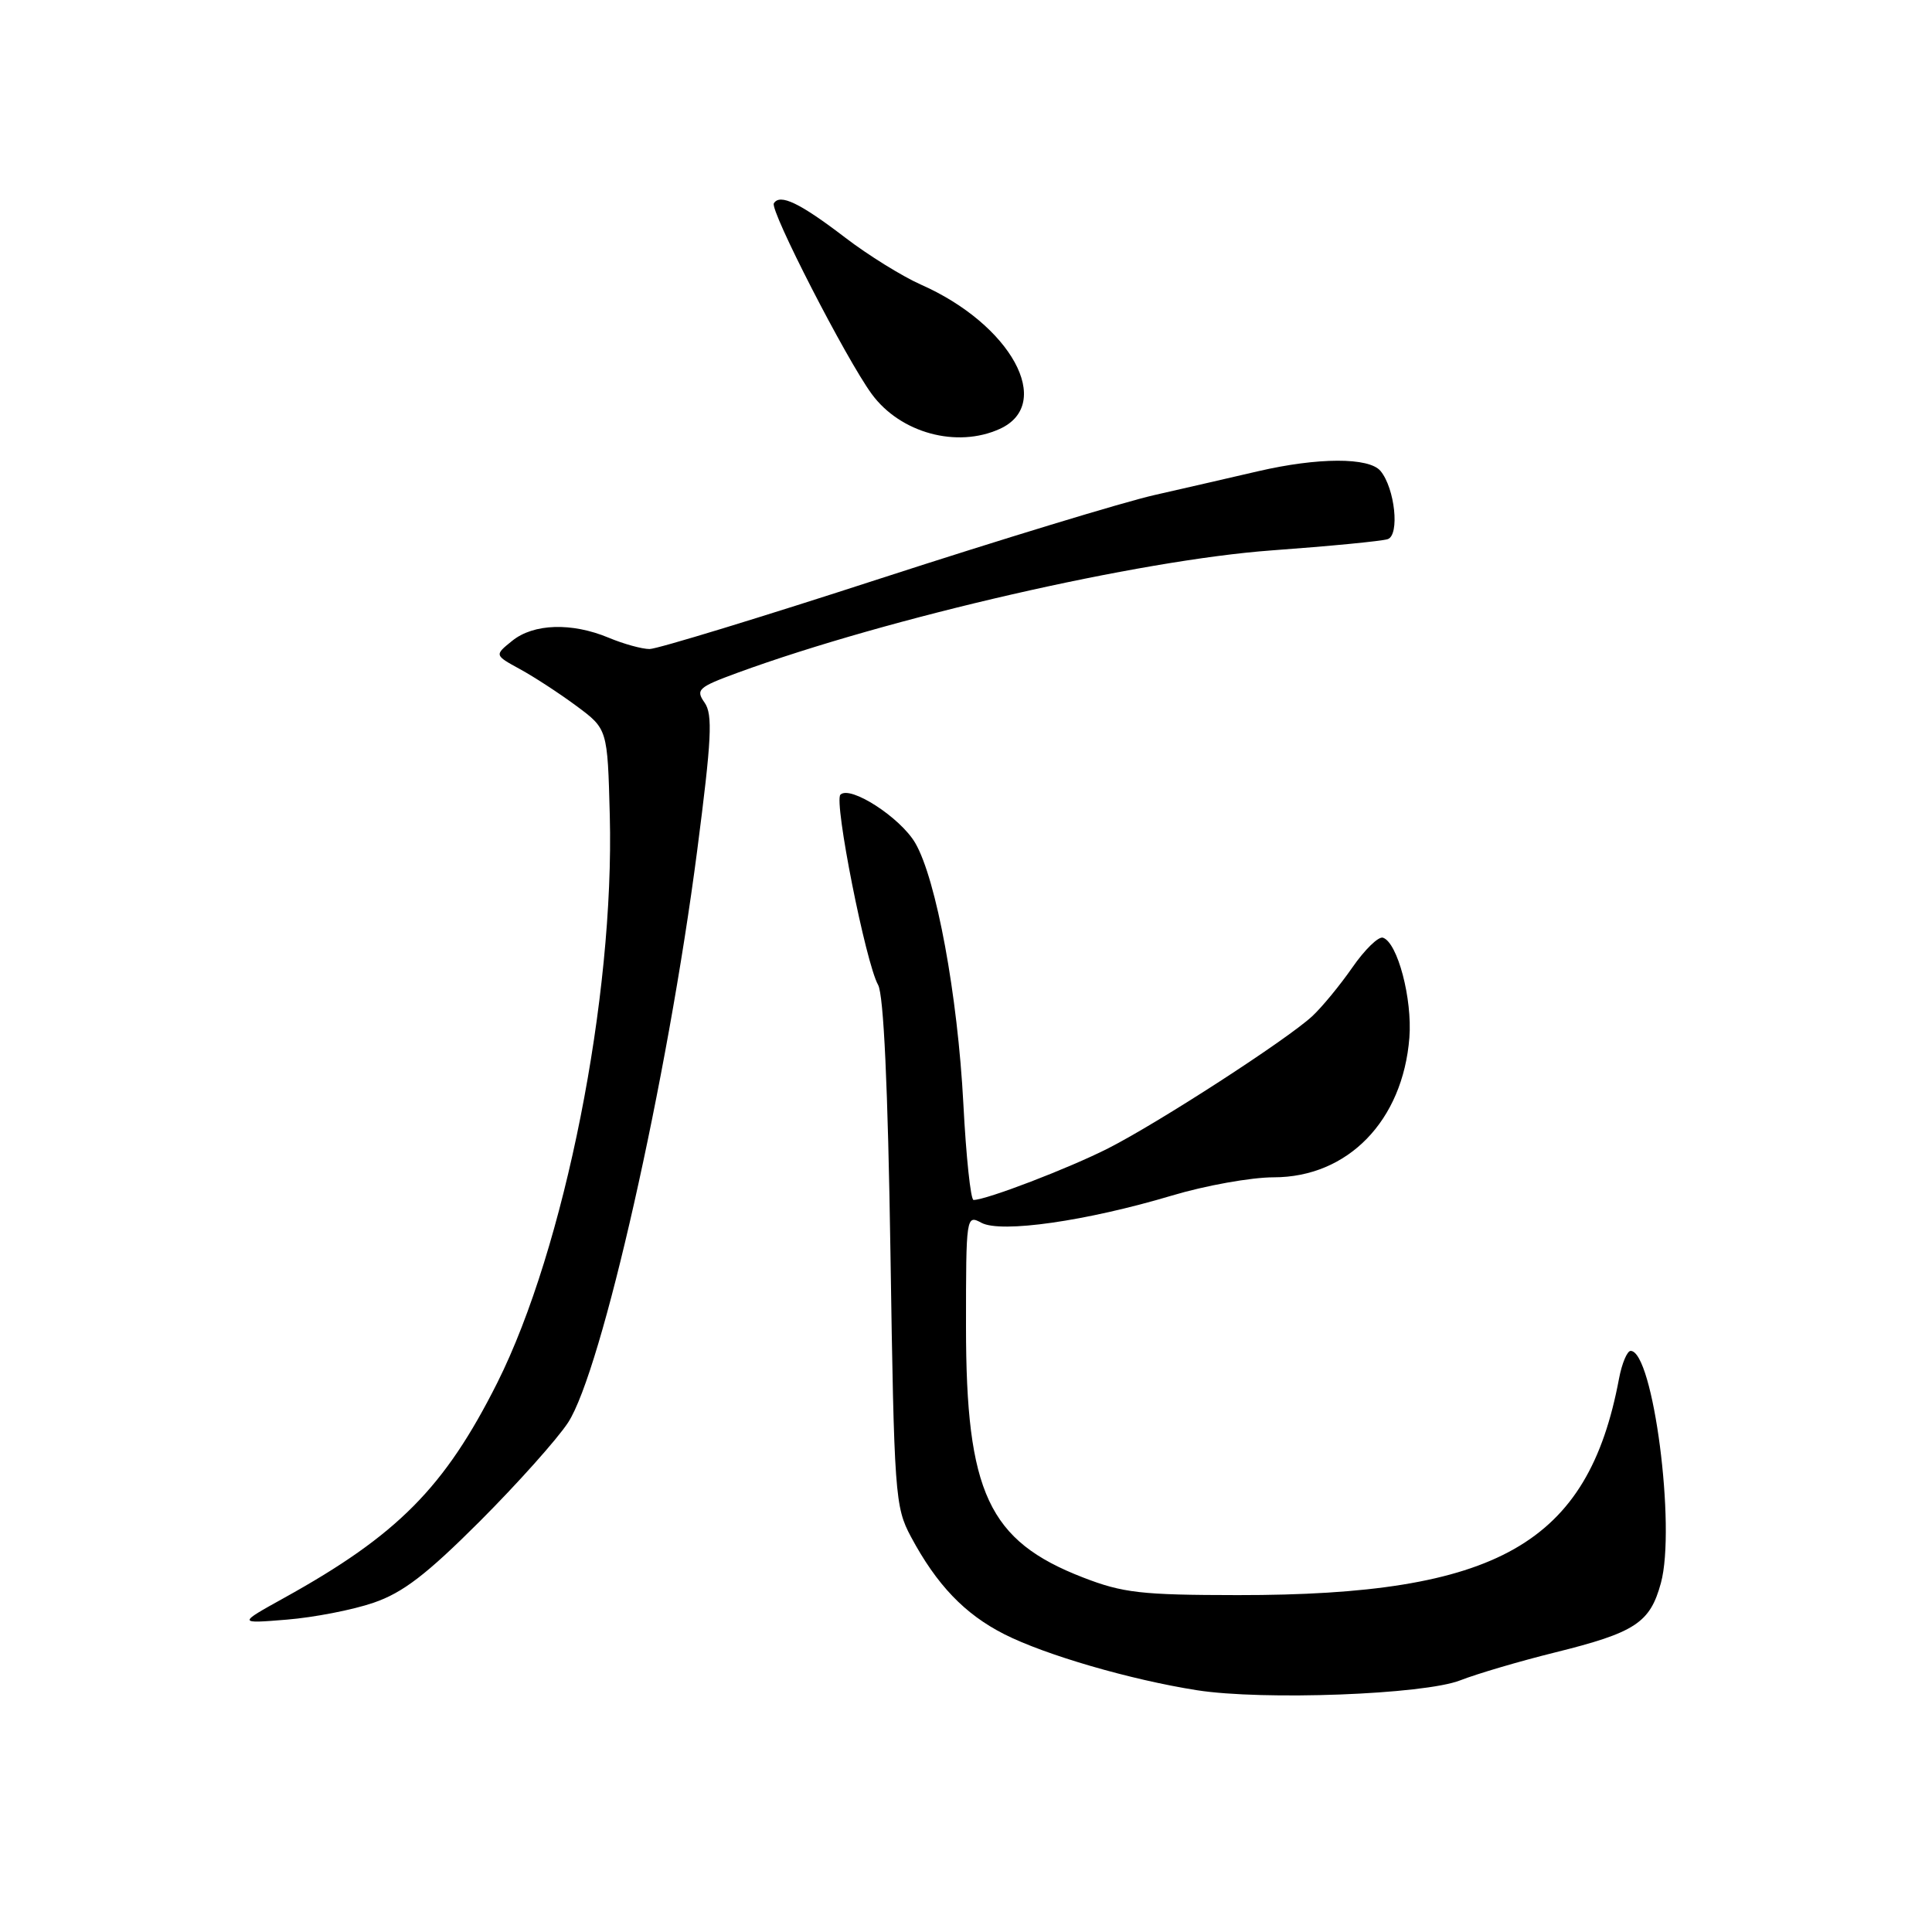 <?xml version="1.0" encoding="UTF-8" standalone="no"?>
<!DOCTYPE svg PUBLIC "-//W3C//DTD SVG 1.1//EN" "http://www.w3.org/Graphics/SVG/1.1/DTD/svg11.dtd" >
<svg xmlns="http://www.w3.org/2000/svg" xmlns:xlink="http://www.w3.org/1999/xlink" version="1.1" viewBox="0 0 256 256">
 <g >
 <path fill="currentColor"
d=" M 193.50 222.65 C 195.70 221.79 201.32 220.13 206.00 218.97 C 216.69 216.32 218.64 215.04 220.08 209.75 C 222.09 202.36 219.05 179.00 216.07 179.00 C 215.61 179.00 214.91 180.65 214.53 182.67 C 210.42 204.59 198.44 211.39 164.00 211.36 C 151.23 211.35 148.78 211.07 143.50 209.02 C 130.98 204.17 128.00 197.78 128.00 175.79 C 128.00 161.12 128.03 160.94 130.05 162.03 C 132.66 163.42 143.96 161.80 155.28 158.42 C 159.72 157.09 165.79 156.00 168.76 156.00 C 178.60 156.00 185.88 148.51 186.75 137.50 C 187.15 132.35 185.19 124.90 183.25 124.25 C 182.66 124.05 180.83 125.83 179.19 128.20 C 177.55 130.56 175.15 133.48 173.86 134.67 C 170.46 137.80 153.53 148.76 146.84 152.16 C 141.64 154.80 130.69 159.00 129.00 159.00 C 128.62 159.00 128.01 153.26 127.65 146.25 C 126.90 131.88 124.07 116.52 121.28 111.71 C 119.31 108.33 112.65 104.02 111.36 105.30 C 110.47 106.19 114.71 127.59 116.35 130.50 C 117.09 131.82 117.65 143.91 117.99 166.00 C 118.48 198.10 118.59 199.67 120.70 203.62 C 124.12 210.01 127.83 213.88 133.07 216.54 C 138.52 219.30 149.80 222.58 158.58 223.96 C 167.38 225.34 188.68 224.54 193.50 222.65 Z  M 49.50 212.37 C 53.39 211.04 56.52 208.63 63.58 201.58 C 68.57 196.58 73.83 190.70 75.27 188.50 C 79.74 181.66 88.43 143.13 92.38 112.71 C 94.30 97.88 94.46 94.67 93.36 93.10 C 92.15 91.38 92.51 91.06 97.77 89.13 C 117.80 81.81 150.99 74.21 168.50 72.93 C 176.20 72.37 183.12 71.70 183.88 71.44 C 185.49 70.89 184.83 64.71 182.93 62.41 C 181.41 60.58 174.64 60.60 166.71 62.44 C 163.29 63.24 157.12 64.65 153.00 65.59 C 148.88 66.52 132.54 71.50 116.70 76.64 C 100.86 81.79 87.08 86.00 86.07 86.00 C 85.07 86.00 82.63 85.33 80.65 84.50 C 75.76 82.46 70.70 82.62 67.87 84.91 C 65.51 86.81 65.51 86.81 68.89 88.66 C 70.75 89.67 74.12 91.87 76.39 93.55 C 80.50 96.60 80.50 96.60 80.80 108.05 C 81.43 132.08 74.81 165.44 65.89 183.23 C 58.92 197.10 52.69 203.40 37.63 211.74 C 31.50 215.14 31.50 215.14 38.00 214.61 C 41.58 214.32 46.75 213.32 49.50 212.37 Z  M 132.48 56.83 C 139.74 53.52 133.97 42.98 122.00 37.70 C 119.53 36.60 115.03 33.81 112.00 31.49 C 106.00 26.90 103.35 25.62 102.54 26.94 C 101.98 27.84 112.12 47.58 115.51 52.21 C 119.30 57.38 126.79 59.42 132.48 56.83 Z "/>
</g>
</svg>